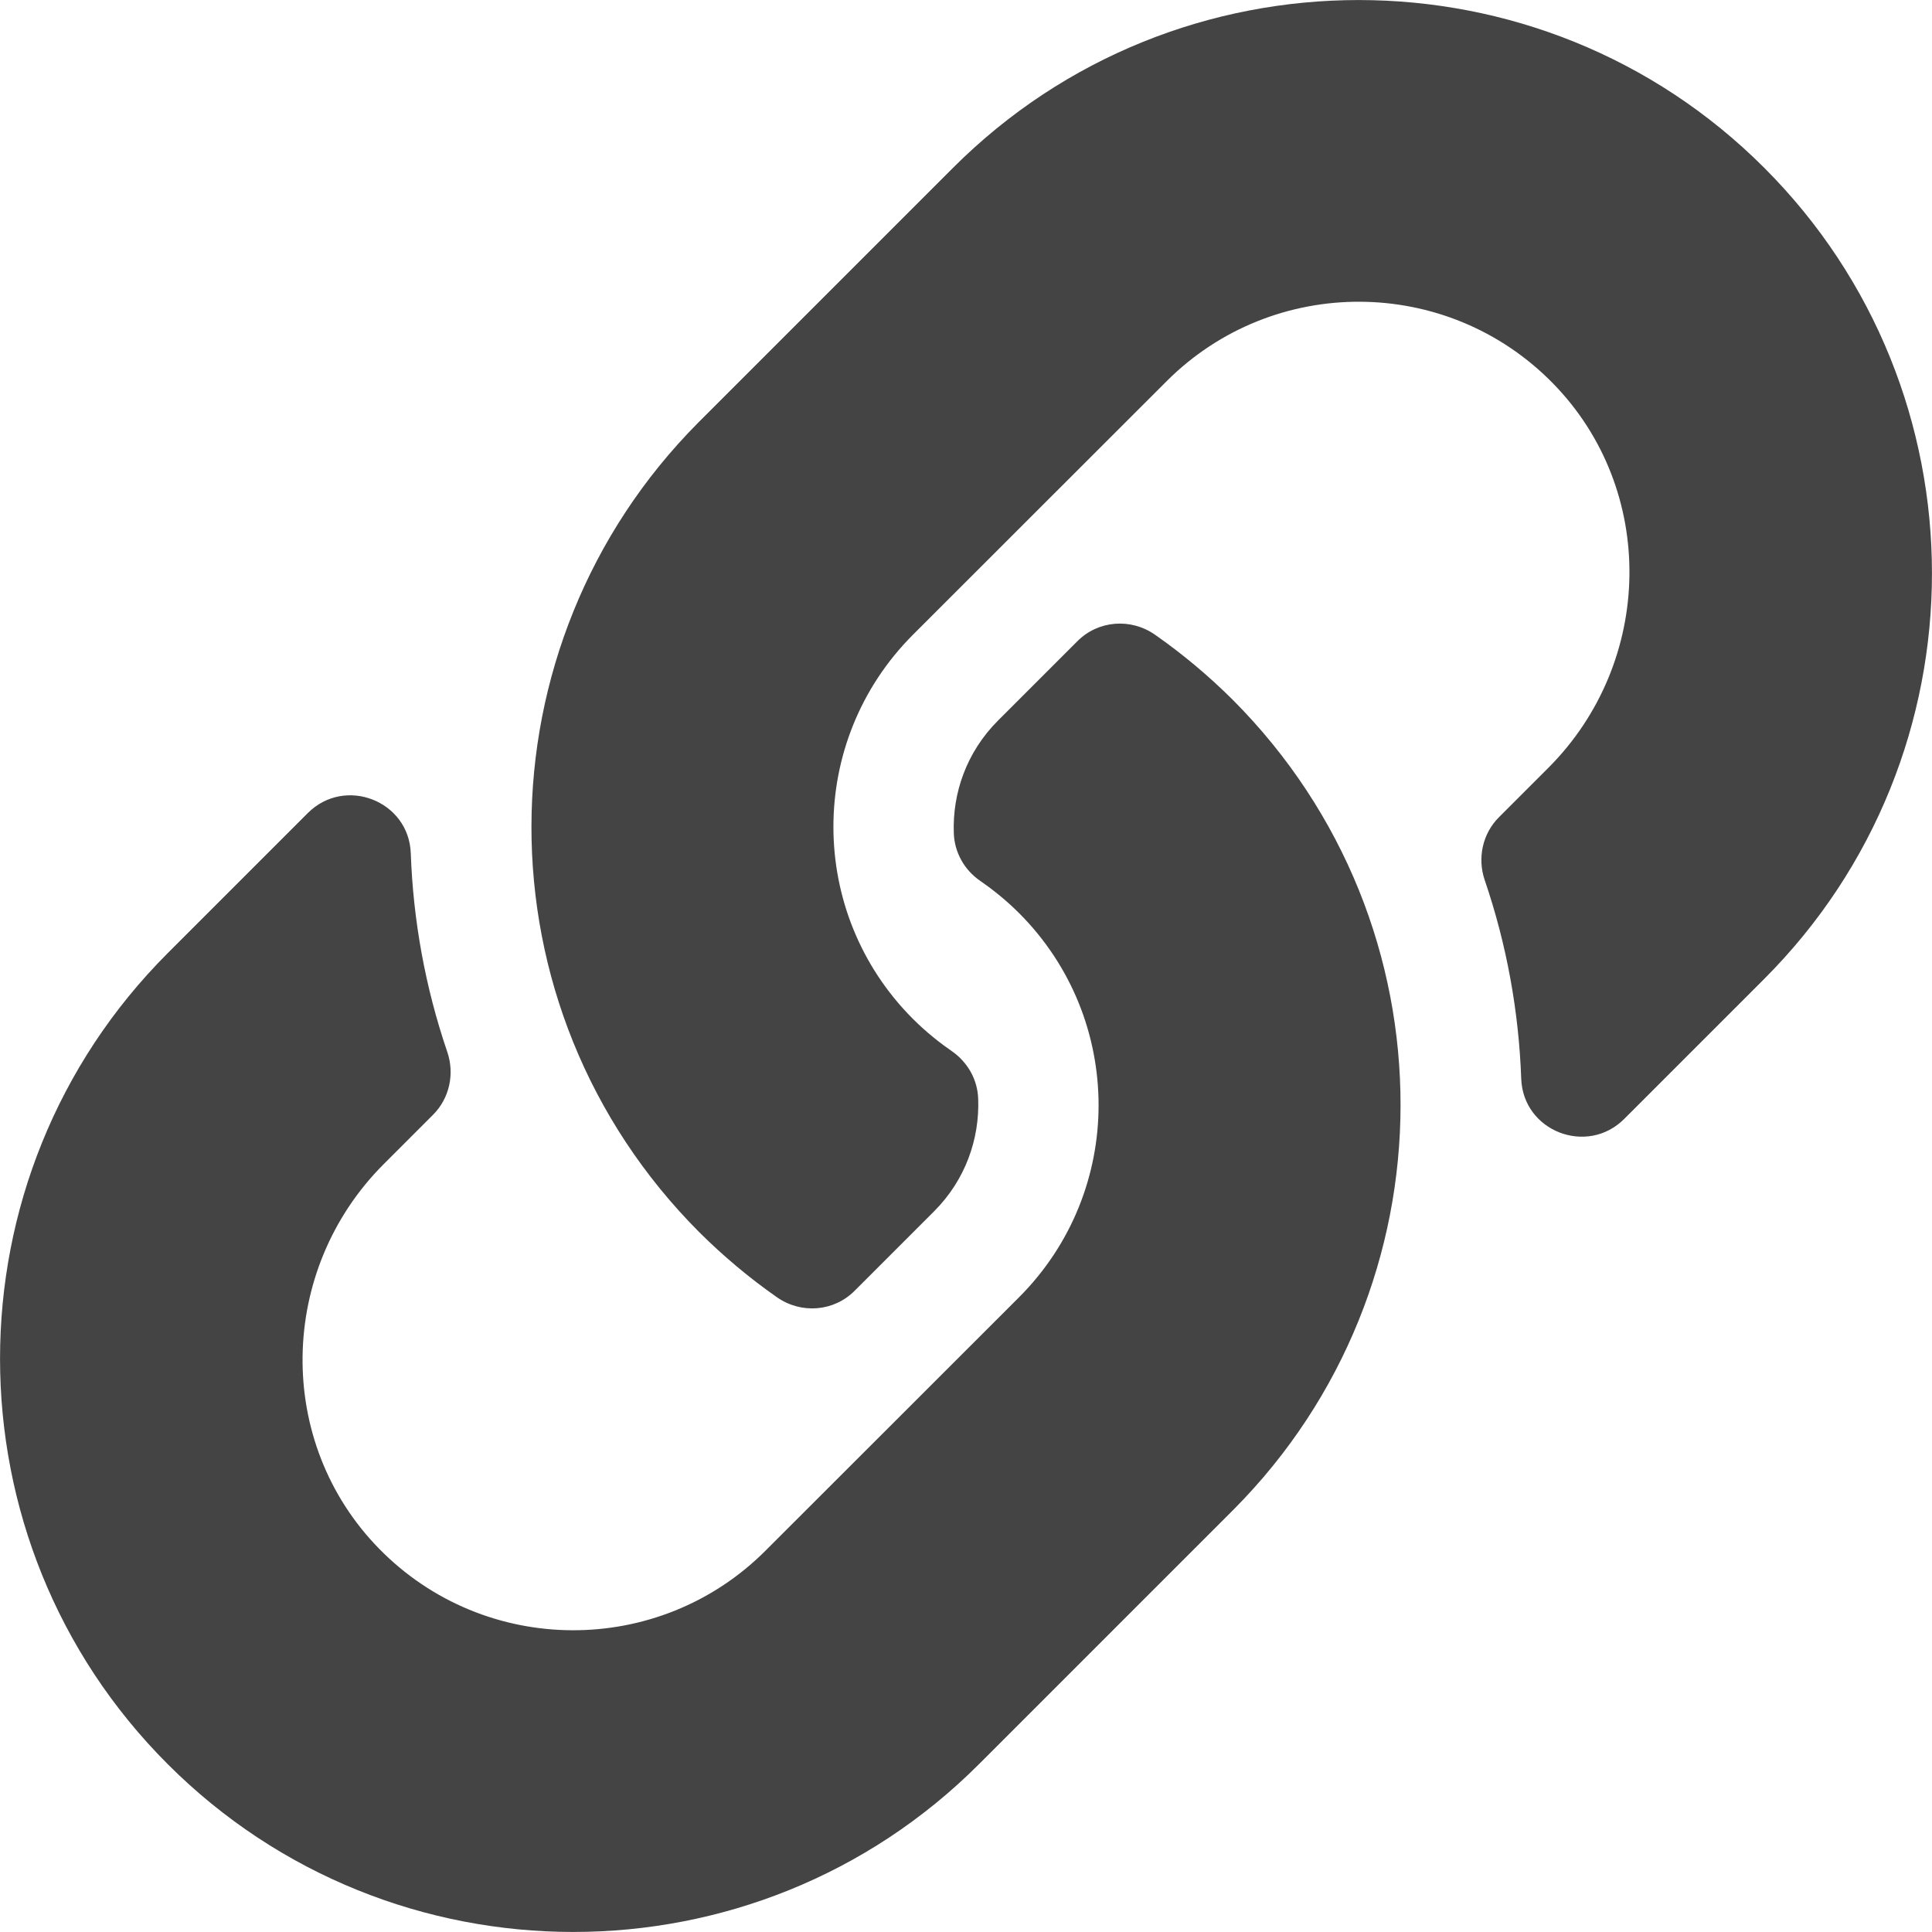 <svg width="13" height="13" viewBox="0 0 13 13" fill="none" xmlns="http://www.w3.org/2000/svg">
<path d="M8.293 4.707C9.81 6.226 9.789 8.66 8.302 10.156C8.299 10.159 8.296 10.162 8.293 10.165L6.587 11.871C5.082 13.376 2.633 13.376 1.129 11.871C-0.376 10.367 -0.376 7.918 1.129 6.413L2.071 5.471C2.321 5.221 2.751 5.388 2.764 5.741C2.78 6.191 2.861 6.643 3.01 7.079C3.06 7.227 3.024 7.391 2.914 7.501L2.582 7.833C1.87 8.545 1.848 9.704 2.552 10.422C3.264 11.148 4.433 11.152 5.15 10.435L6.857 8.729C7.572 8.013 7.569 6.856 6.857 6.144C6.763 6.05 6.668 5.977 6.594 5.926C6.542 5.89 6.498 5.842 6.468 5.787C6.437 5.731 6.42 5.669 6.418 5.606C6.408 5.338 6.503 5.061 6.715 4.849L7.249 4.315C7.389 4.174 7.609 4.157 7.772 4.271C7.958 4.401 8.132 4.547 8.293 4.707ZM11.871 1.129C10.367 -0.376 7.918 -0.376 6.413 1.129L4.707 2.835C4.704 2.838 4.701 2.841 4.698 2.844C3.211 4.34 3.19 6.774 4.707 8.293C4.868 8.453 5.042 8.599 5.228 8.729C5.391 8.843 5.611 8.826 5.751 8.685L6.285 8.151C6.497 7.939 6.592 7.662 6.582 7.394C6.58 7.331 6.563 7.269 6.532 7.213C6.501 7.158 6.458 7.11 6.406 7.074C6.332 7.023 6.237 6.95 6.143 6.856C5.431 6.144 5.428 4.987 6.143 4.271L7.85 2.565C8.567 1.848 9.736 1.852 10.448 2.578C11.152 3.296 11.13 4.455 10.418 5.167L10.086 5.499C9.976 5.609 9.94 5.773 9.99 5.921C10.139 6.357 10.22 6.809 10.236 7.259C10.249 7.612 10.679 7.779 10.929 7.529L11.871 6.587C13.376 5.082 13.376 2.633 11.871 1.129Z" fill="#444444"/>
</svg>
